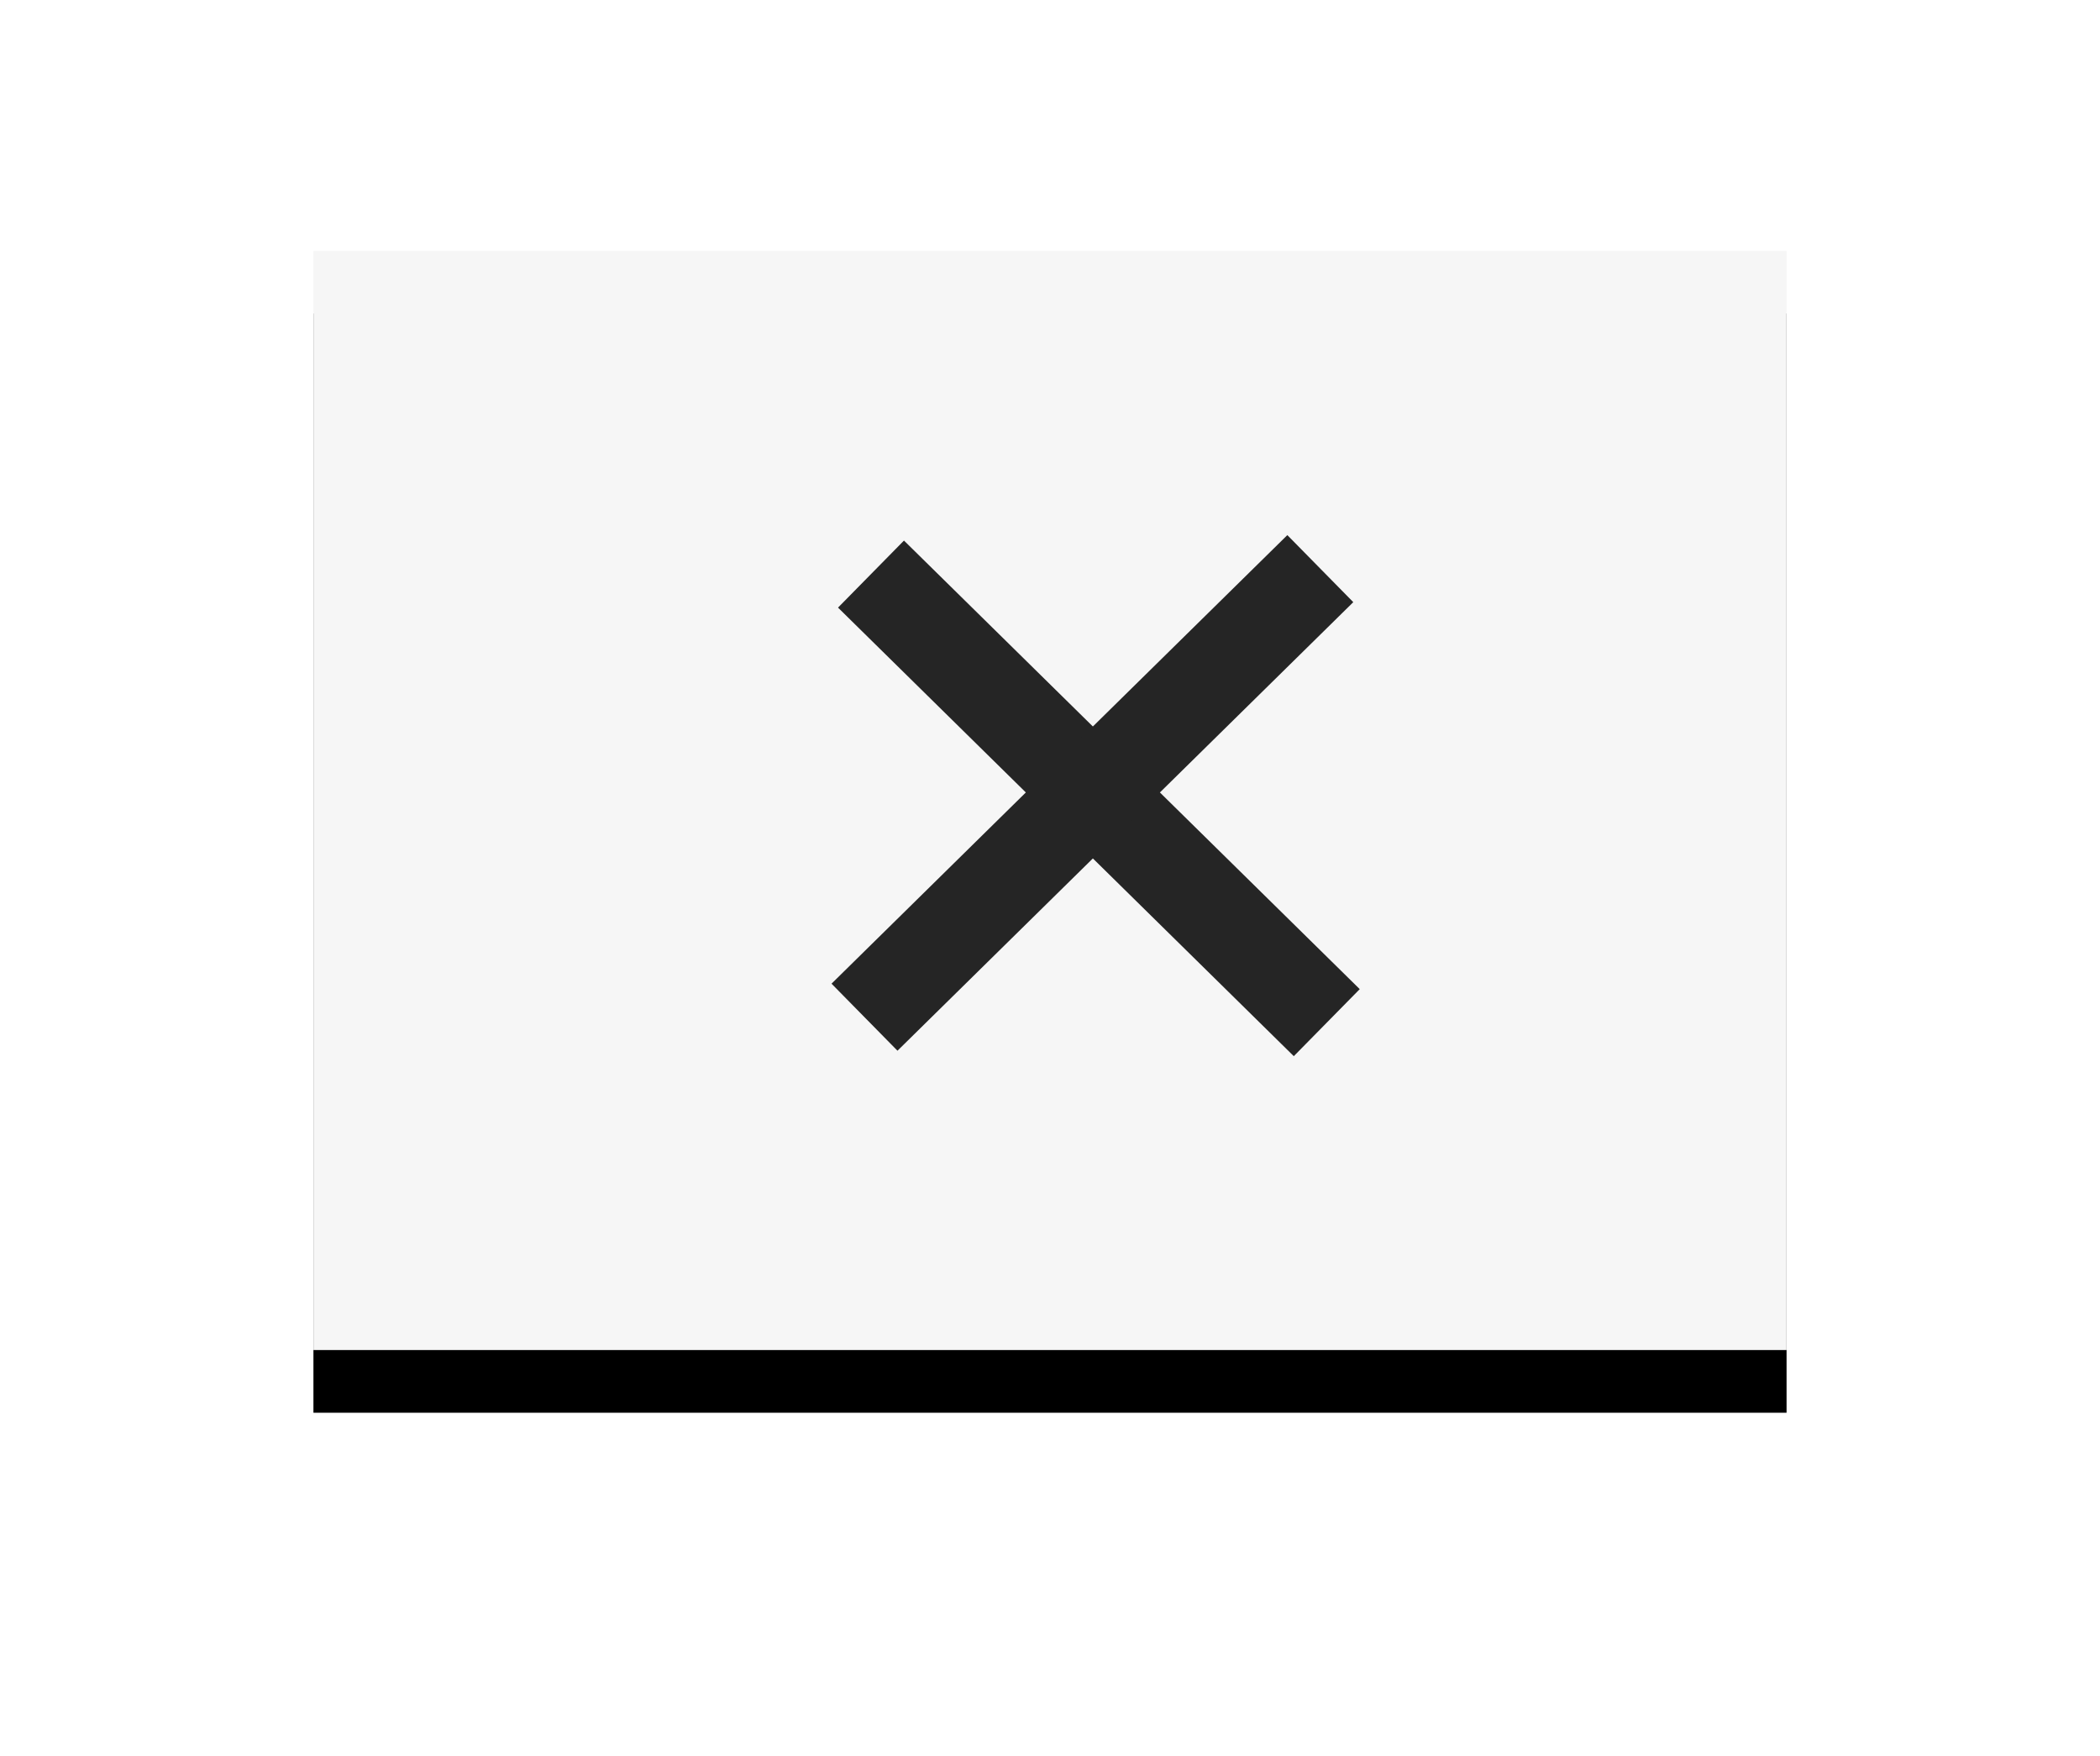 
<svg width="67px" height="56px" viewBox="718 384 67 56" version="1.1" xmlns="http://www.w3.org/2000/svg" xmlns:xlink="http://www.w3.org/1999/xlink">
    <!-- Generator: Sketch 42 (36781) - http://www.bohemiancoding.com/sketch -->
    <desc>Created with Sketch.</desc>
    <defs>
        <rect id="path-1" x="0" y="0" width="47" height="35.063"></rect>
        <filter x="-50%" y="-50%" width="200%" height="200%" filterUnits="objectBoundingBox" id="filter-2">
            <feOffset dx="0" dy="2" in="SourceAlpha" result="shadowOffsetOuter1"></feOffset>
            <feGaussianBlur stdDeviation="5" in="shadowOffsetOuter1" result="shadowBlurOuter1"></feGaussianBlur>
            <feColorMatrix values="0 0 0 0 0.5   0 0 0 0 0.5   0 0 0 0 0.5  0 0 0 0.5 0" type="matrix" in="shadowBlurOuter1"></feColorMatrix>
        </filter>
    </defs>
    <g id="exit" stroke="none" stroke-width="1" fill="none" fill-rule="evenodd" transform="translate(728, 392)">
        <g id="Rectangle">
            <use fill="black" fill-opacity="1" filter="url(#filter-2)" xlink:href="#path-1"></use>
            <use fill="#F6F6F6" fill-rule="evenodd" xlink:href="#path-1"></use>
        </g>
        <g id="croix" transform="translate(18.651, 11.19)" stroke="#252525" stroke-width="3" stroke-linecap="square">
            <path d="M0.207,0.174 L12.61,12.378" id="Line"></path>
            <path d="M12.404,0 L0,12.204" id="Line"></path>
        </g>
    </g>
</svg>